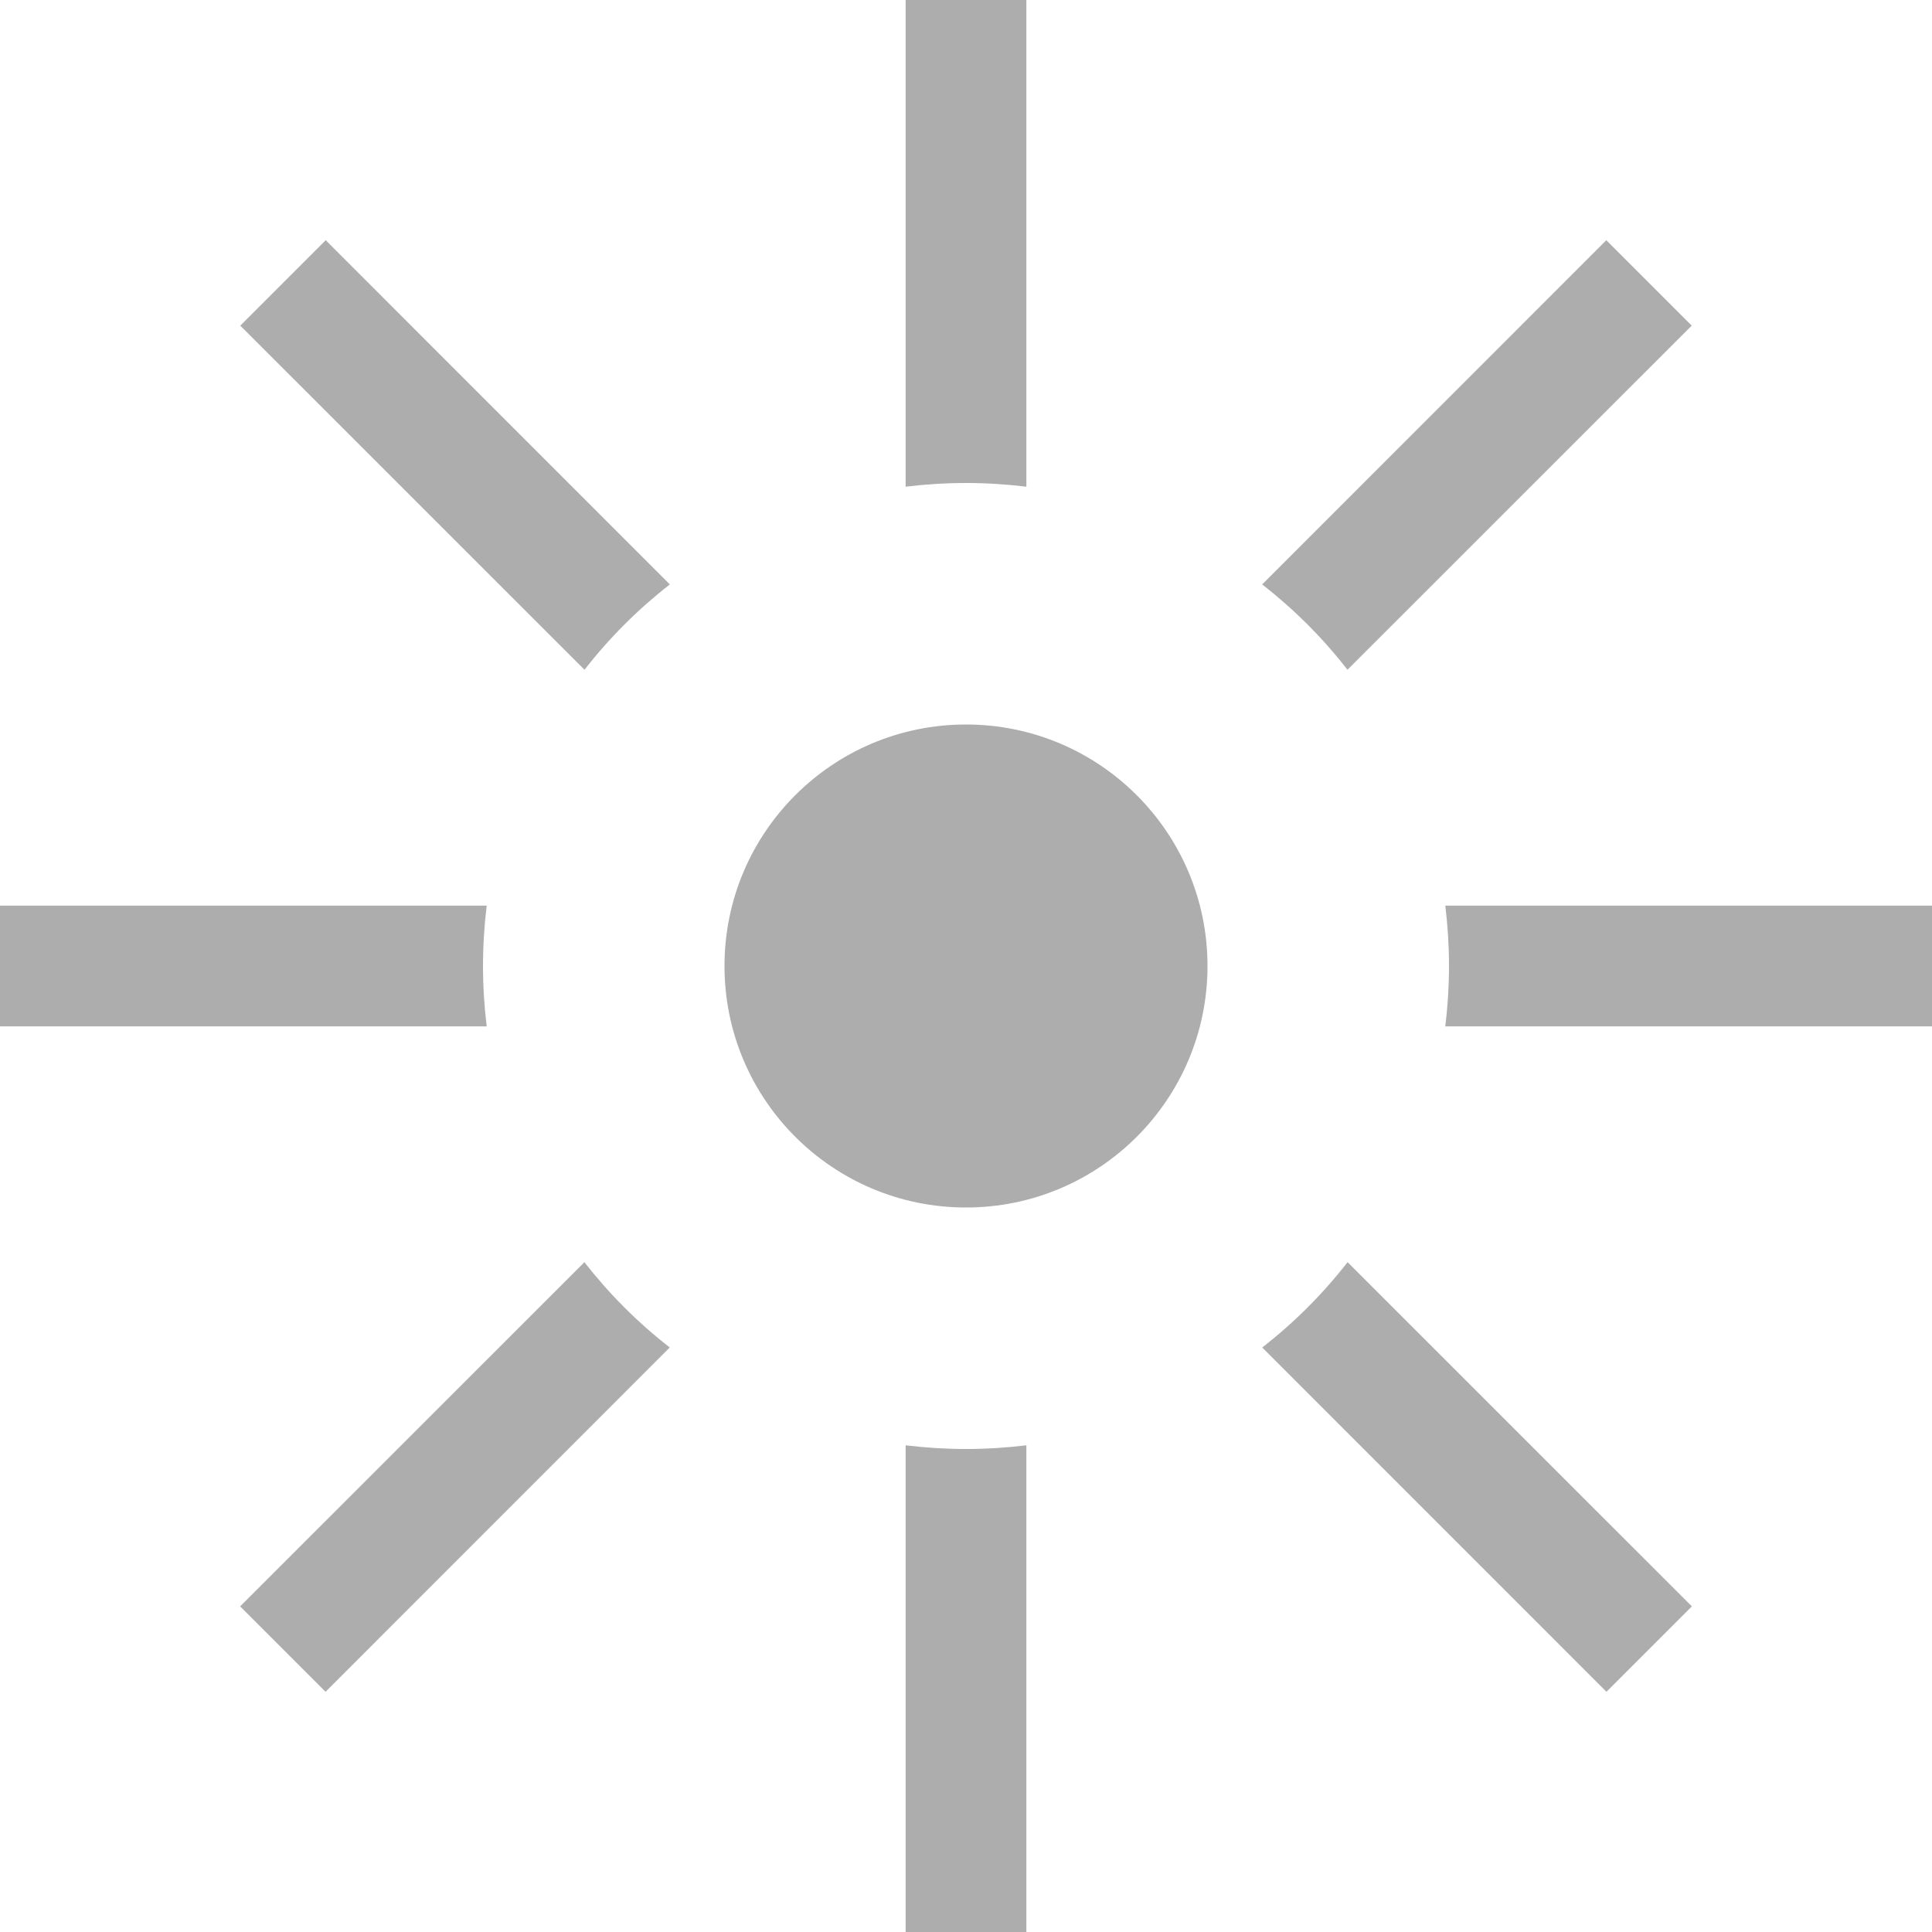 <svg width="24" height="24" viewBox="0 0 24 24" fill="none" xmlns="http://www.w3.org/2000/svg">
<path fill-rule="evenodd" clip-rule="evenodd" d="M18 12C18 11.746 17.984 11.496 17.954 11.25H24V12.75H17.954C17.984 12.504 18 12.254 18 12ZM15.68 16.739C16.076 16.431 16.432 16.075 16.74 15.679L21.017 19.955L19.956 21.016L15.68 16.739ZM12 18C12.254 18 12.504 17.984 12.75 17.954V24H11.25V17.954C11.496 17.984 11.746 18 12 18ZM7.26 15.679C7.568 16.075 7.924 16.431 8.32 16.739L4.044 21.016L2.983 19.955L7.26 15.679ZM6 12C6 12.254 6.016 12.504 6.046 12.75H0V11.25H6.046C6.016 11.496 6 11.746 6 12ZM16.739 8.32L21.015 4.045L19.954 2.984L15.679 7.26C16.075 7.568 16.431 7.924 16.739 8.32ZM12.75 6.046V0H11.25V6.046C11.496 6.016 11.746 6 12 6C12.254 6 12.504 6.016 12.75 6.046ZM8.321 7.26L4.046 2.984L2.985 4.045L7.261 8.32C7.569 7.924 7.925 7.568 8.321 7.26ZM12 15C13.657 15 15 13.657 15 12C15 10.343 13.657 9 12 9C10.343 9 9 10.343 9 12C9 13.657 10.343 15 12 15Z" fill="#ADADAD"/>
</svg>
